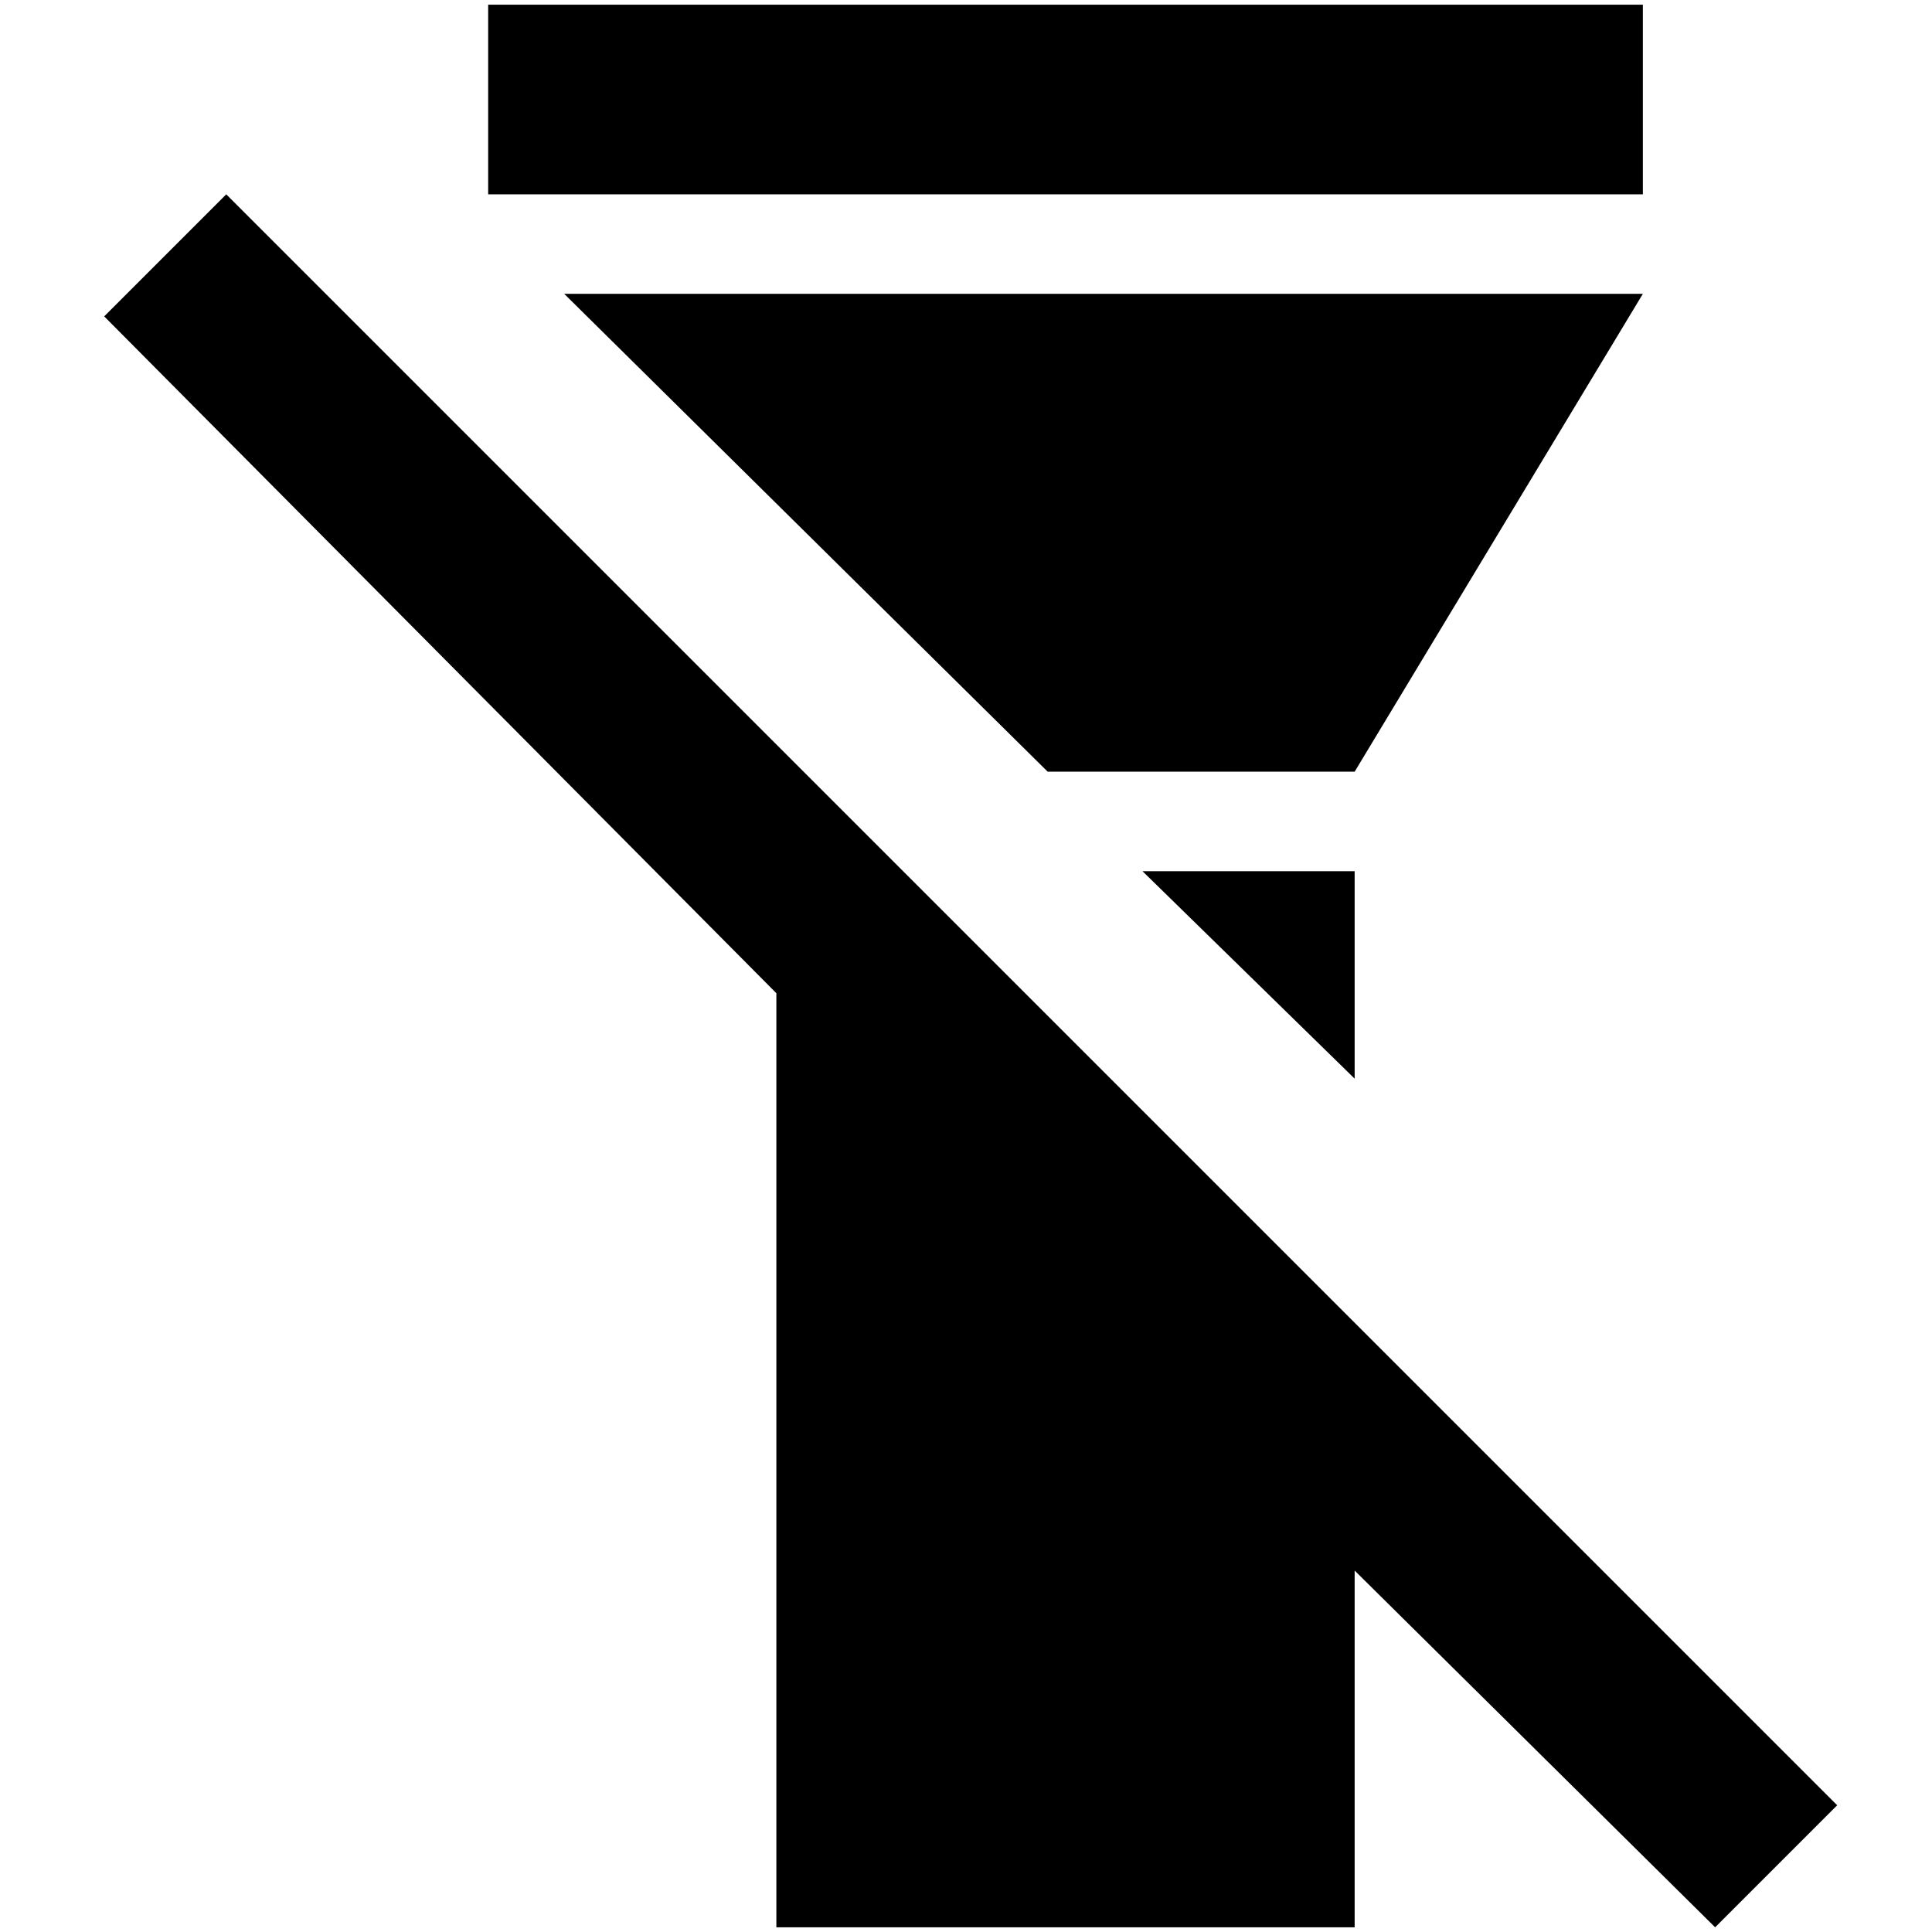 <?xml version="1.0" standalone="no"?>
<!DOCTYPE svg PUBLIC "-//W3C//DTD SVG 1.1//EN" "http://www.w3.org/Graphics/SVG/1.1/DTD/svg11.dtd" >
<svg xmlns="http://www.w3.org/2000/svg" xmlns:xlink="http://www.w3.org/1999/xlink" version="1.1" width="2048" height="2048" viewBox="-10 0 2058 2048">
   <path fill="currentColor"
d="M101 332l130 -130l1716 1716l-130 130l-384 -380v380h-616v-995zM1740 308l-307 509h-327l-515 -509h1149zM1740 202h-1230v-202h1230v202zM1433 923v221l-226 -221h226z" />
</svg>
